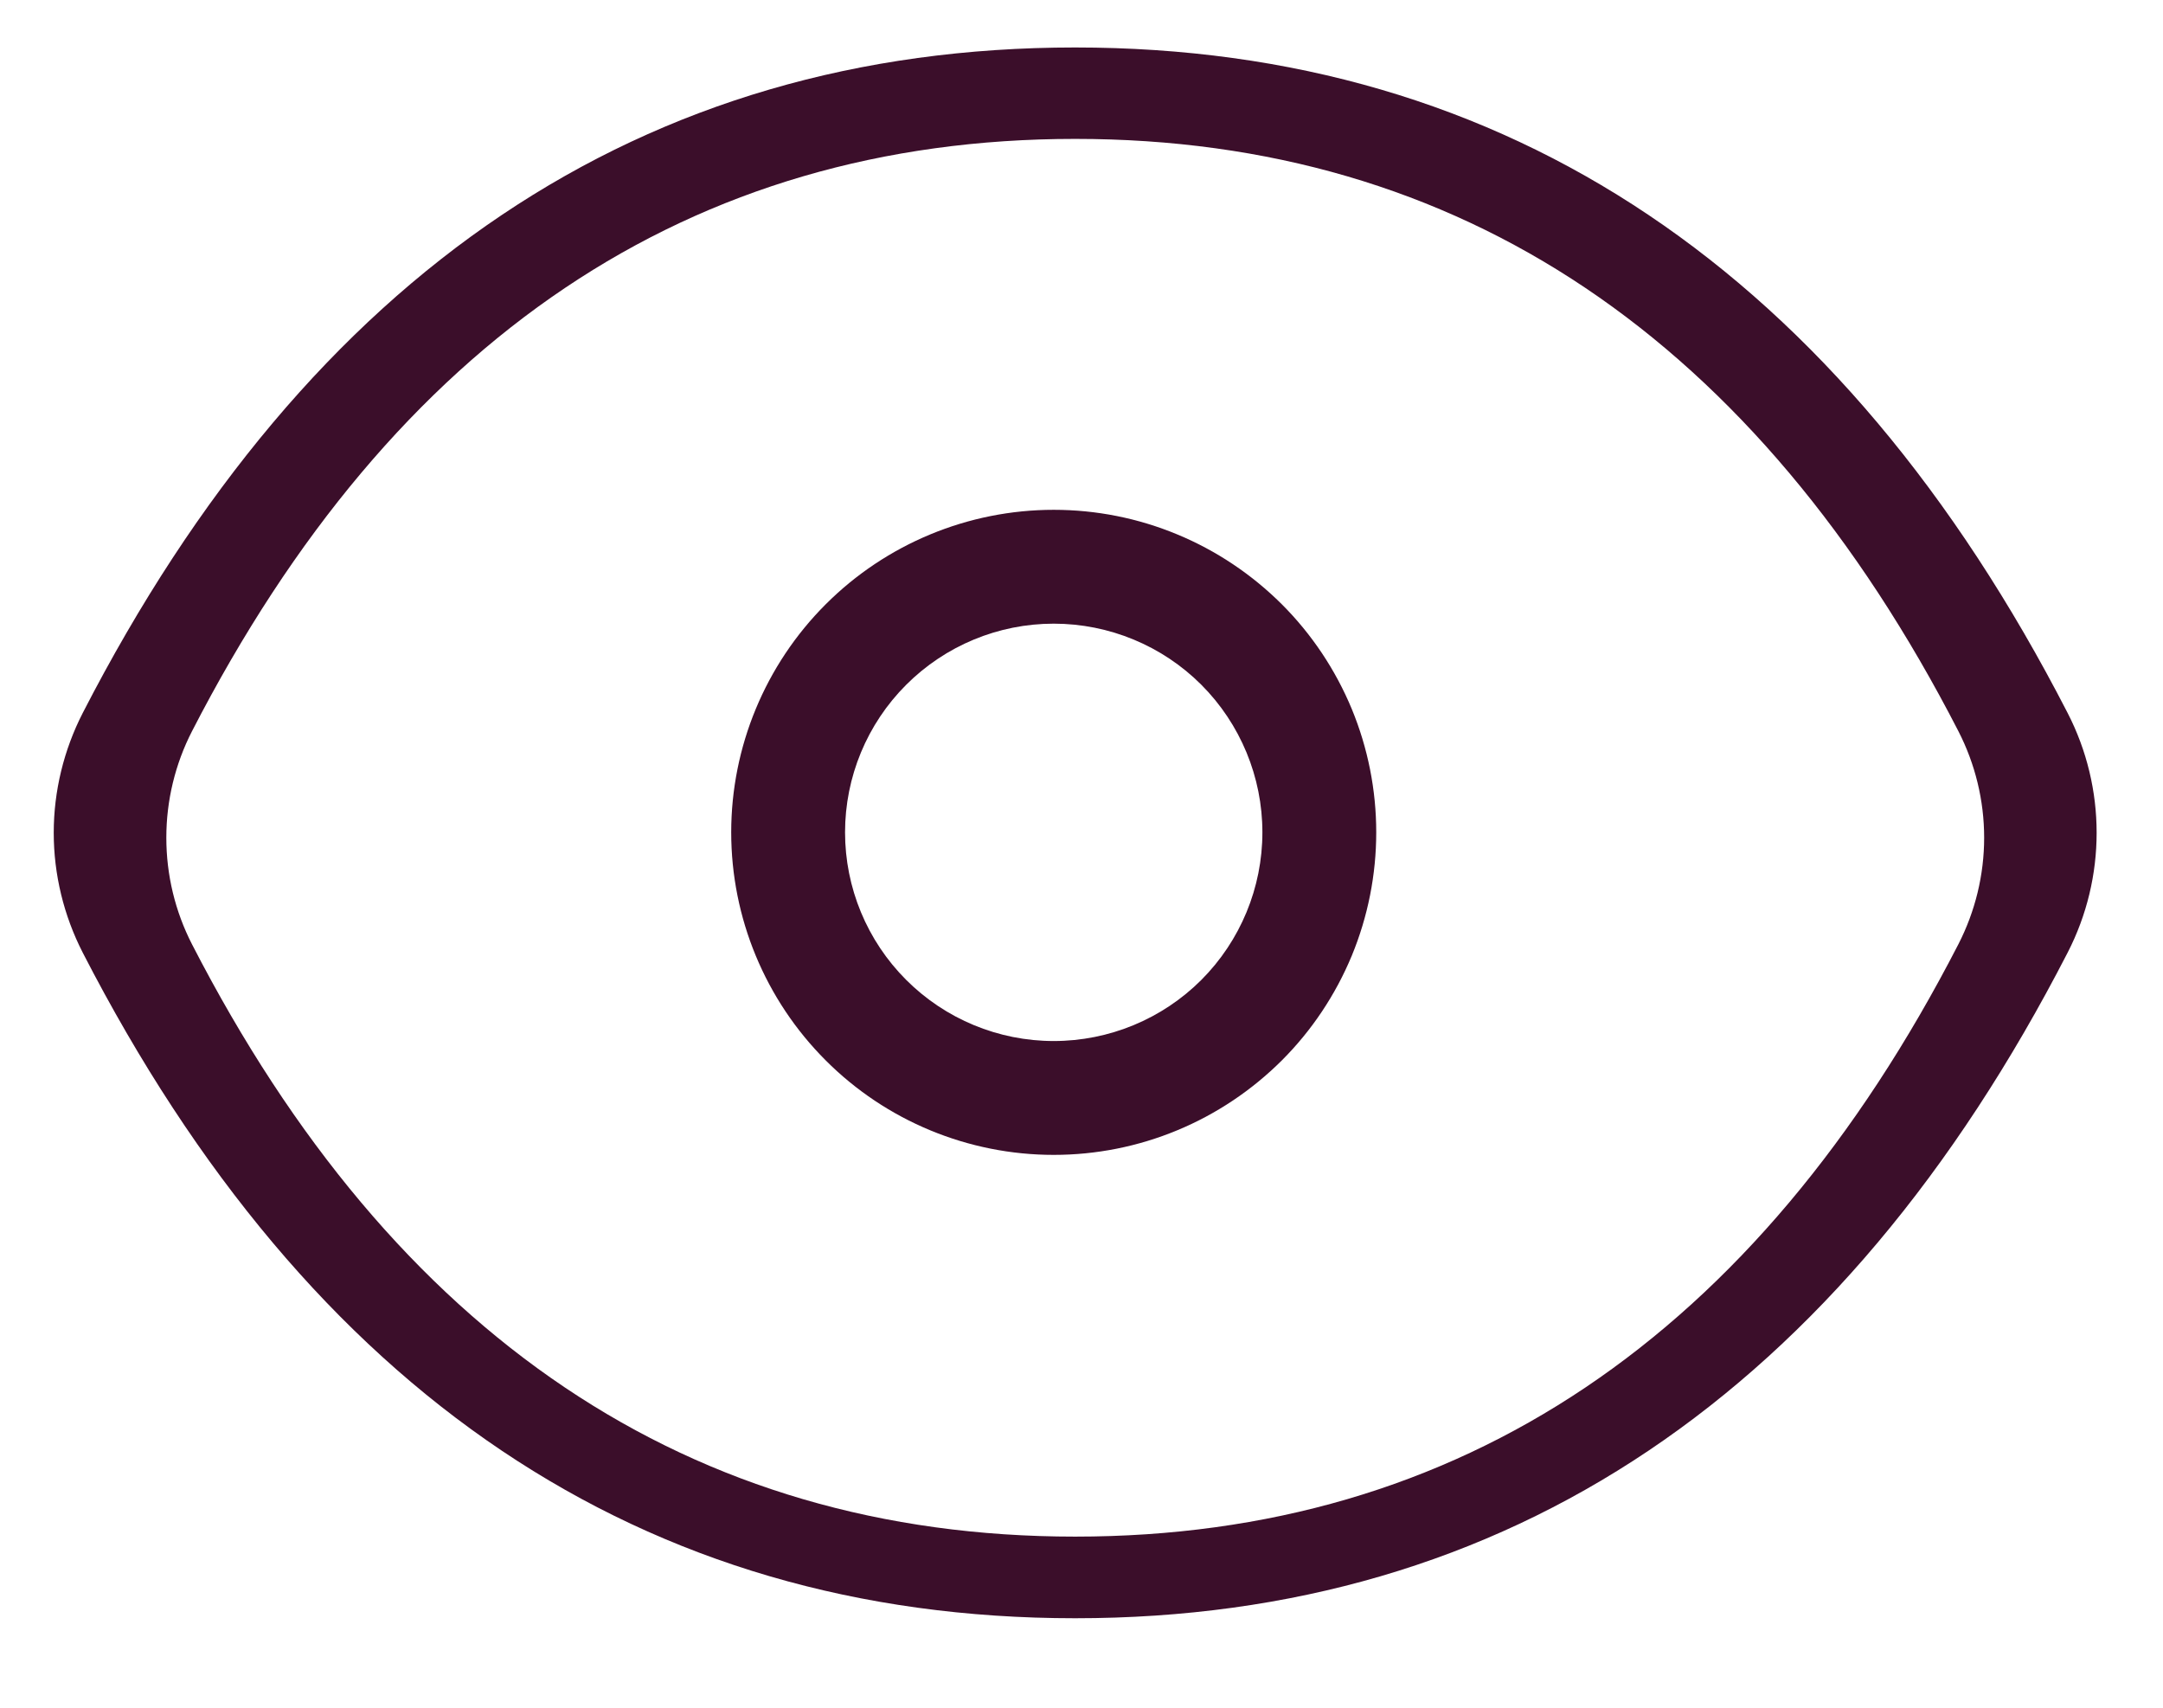 <svg width="19" height="15" viewBox="0 0 19 15" fill="none" xmlns="http://www.w3.org/2000/svg">
<path fill-rule="evenodd" clip-rule="evenodd" d="M0.727 6.262C2.718 2.392 5.646 0.417 9.444 0.417C13.243 0.417 16.171 2.392 18.162 6.262C18.502 6.922 18.502 7.708 18.162 8.368C16.171 12.238 13.242 14.214 9.444 14.214C5.646 14.214 2.718 12.238 0.727 8.368C0.56 8.042 0.472 7.681 0.472 7.315C0.472 6.949 0.56 6.588 0.727 6.262V6.262ZM1.687 6.422C1.538 6.712 1.461 7.033 1.461 7.358C1.461 7.684 1.538 8.005 1.687 8.295C3.459 11.739 6.064 13.497 9.444 13.497C12.824 13.497 15.43 11.739 17.202 8.295C17.351 8.005 17.429 7.684 17.429 7.358C17.429 7.032 17.351 6.711 17.202 6.421C15.43 2.977 12.825 1.22 9.444 1.22C6.064 1.22 3.459 2.978 1.687 6.422V6.422Z" fill="#3B0E2A"/>
<path d="M9.256 10.144C9.628 10.144 9.997 10.071 10.341 9.928C10.684 9.786 10.996 9.577 11.26 9.314C11.523 9.051 11.731 8.739 11.874 8.395C12.016 8.051 12.089 7.683 12.089 7.311C12.089 6.939 12.016 6.571 11.874 6.227C11.731 5.883 11.523 5.571 11.26 5.308C10.996 5.045 10.684 4.836 10.341 4.694C9.997 4.551 9.628 4.478 9.256 4.478C8.505 4.478 7.784 4.777 7.253 5.308C6.722 5.839 6.423 6.56 6.423 7.311C6.423 8.062 6.722 8.783 7.253 9.314C7.784 9.846 8.505 10.144 9.256 10.144V10.144ZM9.256 9.144C8.77 9.144 8.304 8.951 7.96 8.607C7.616 8.263 7.423 7.797 7.423 7.311C7.423 6.825 7.616 6.359 7.96 6.015C8.304 5.671 8.77 5.478 9.256 5.478C9.742 5.478 10.209 5.671 10.553 6.015C10.896 6.359 11.089 6.825 11.089 7.311C11.089 7.797 10.896 8.263 10.553 8.607C10.209 8.951 9.742 9.144 9.256 9.144Z" fill="#3B0E2A"/>
</svg>
